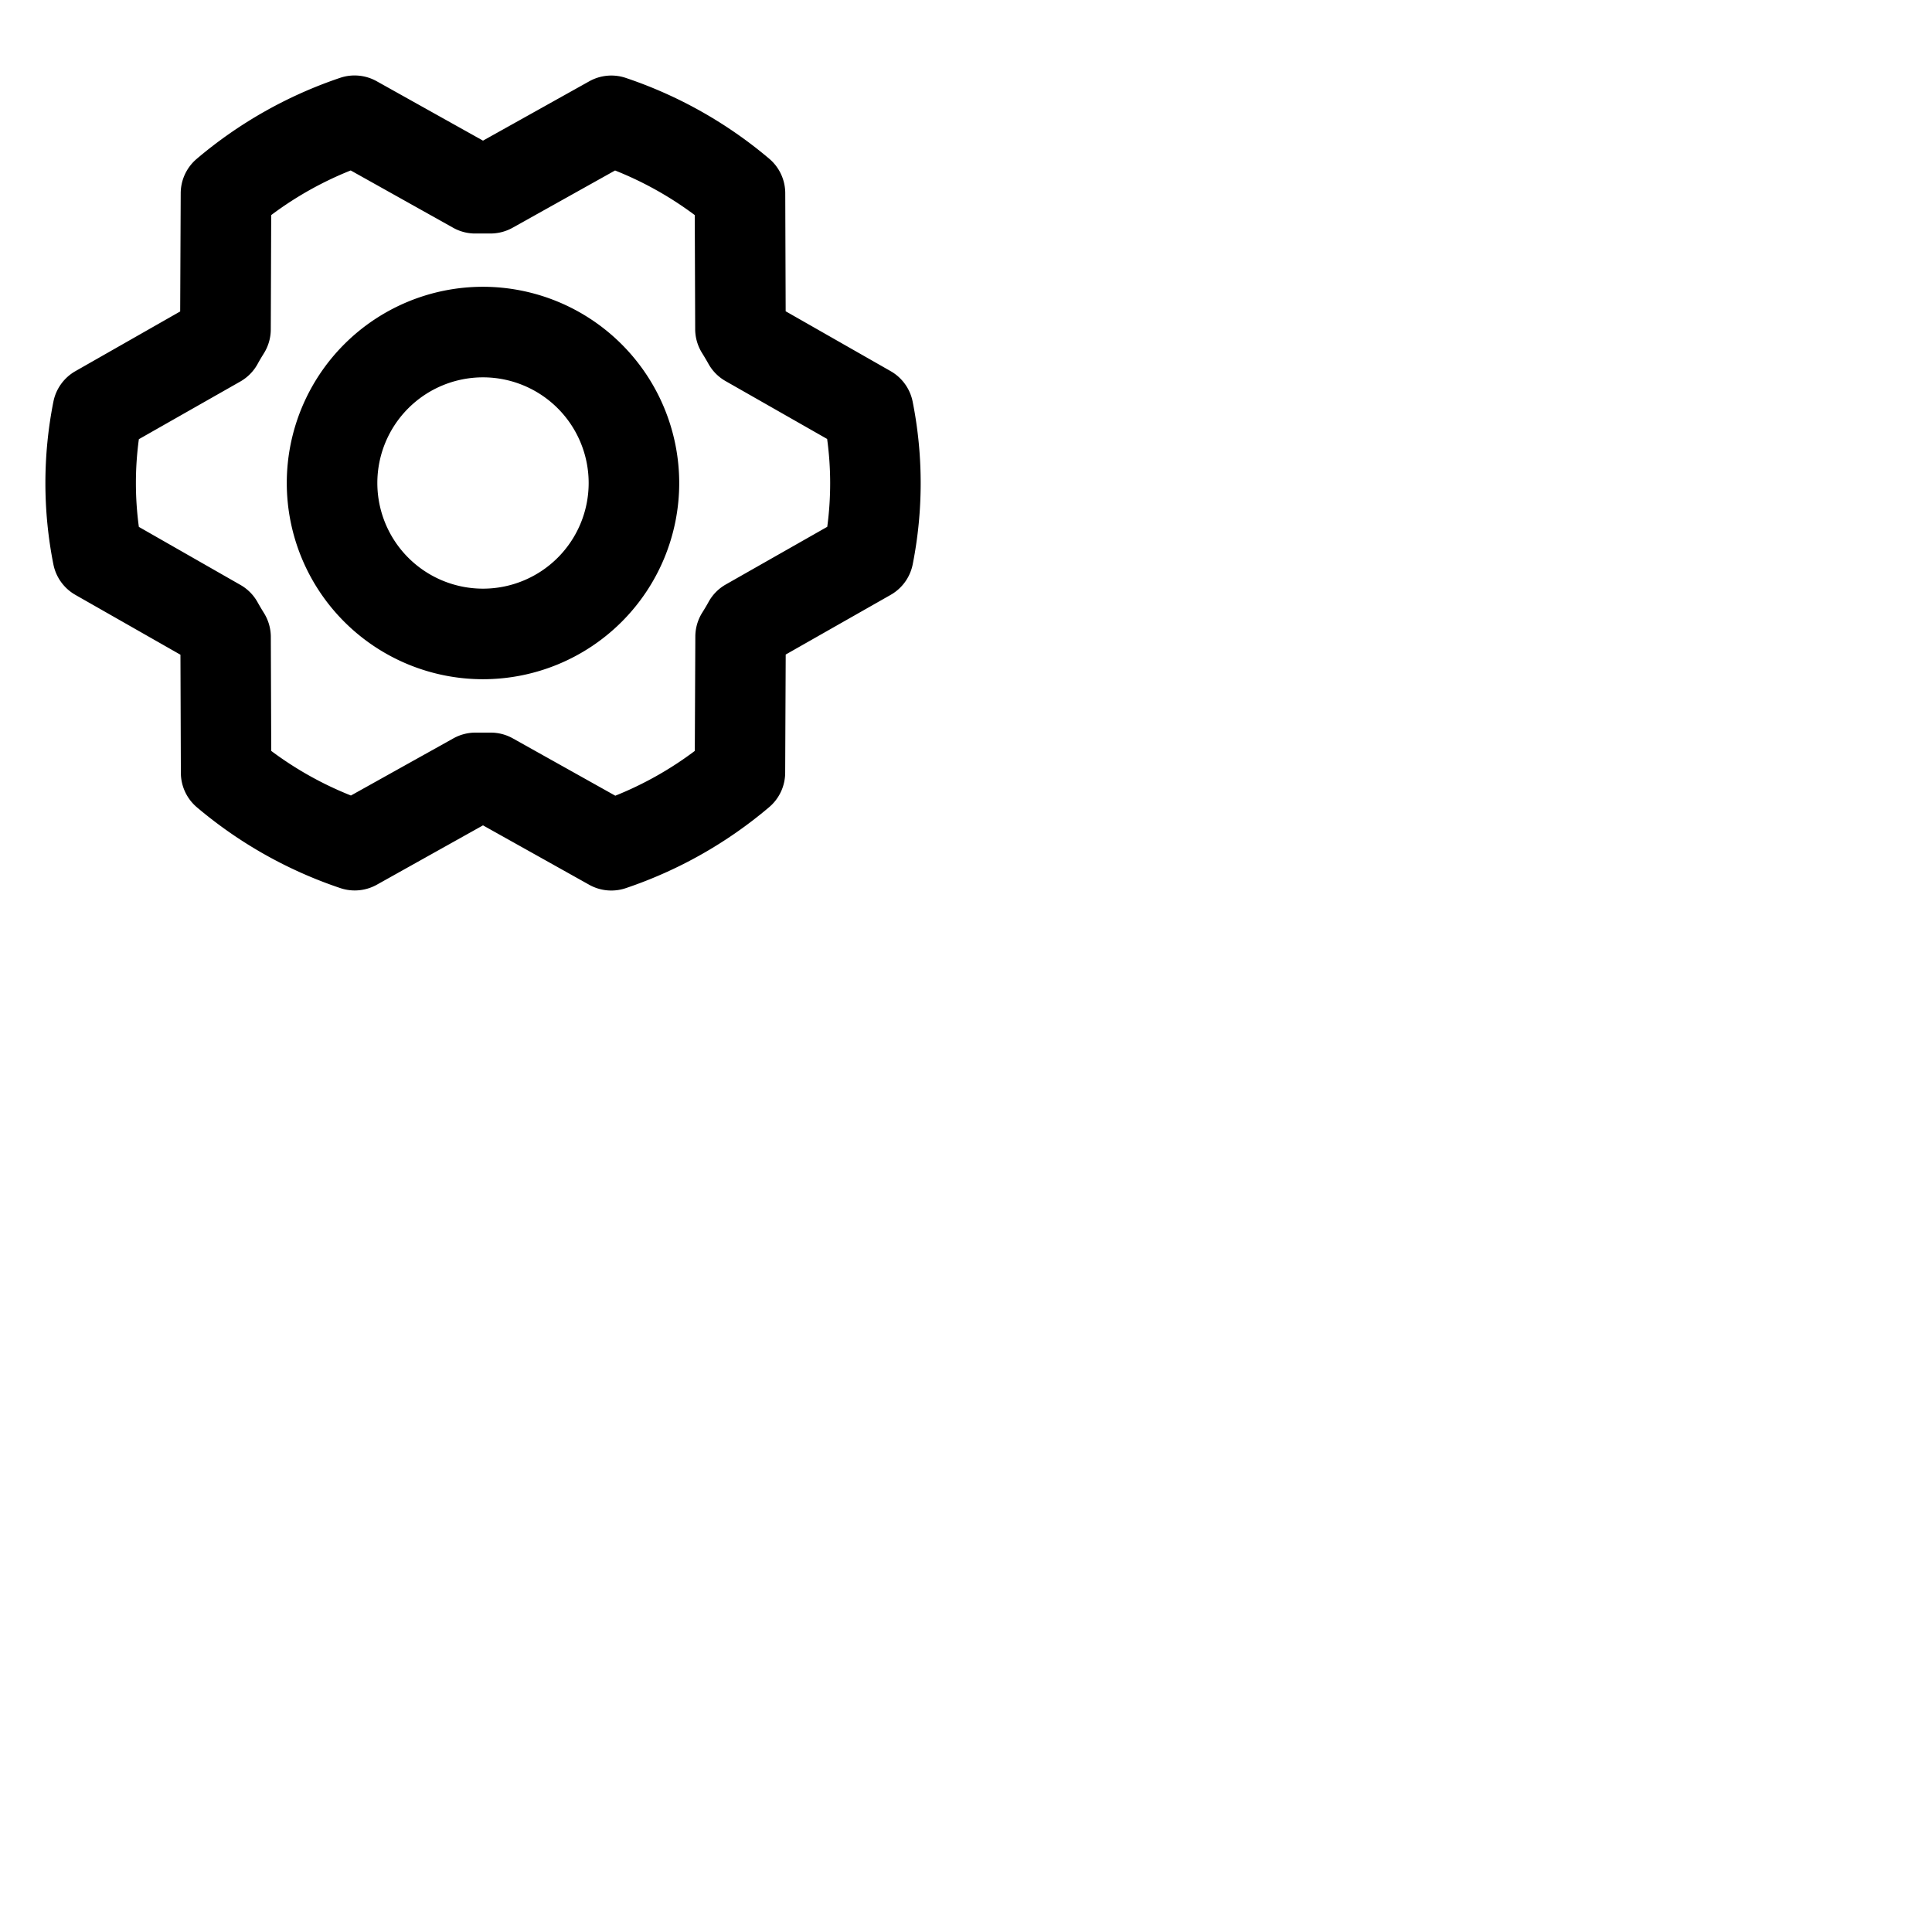 <svg xmlns="http://www.w3.org/2000/svg" version="1.1" viewBox="0 0 512 512" fill="currentColor"><path fill="currentColor" d="M128 76a52 52 0 1 0 52 52a52.06 52.06 0 0 0-52-52m0 80a28 28 0 1 1 28-28a28 28 0 0 1-28 28m113.86-49.57a12 12 0 0 0-5.86-8.09l-27.79-15.85l-.11-31.31a12 12 0 0 0-4.25-9.12a116 116 0 0 0-38-21.41a12 12 0 0 0-9.68.89L128 37.27L99.83 21.53a12 12 0 0 0-9.7-.9a116.06 116.06 0 0 0-38 21.47a12 12 0 0 0-4.24 9.1l-.14 31.34L20 98.35a12 12 0 0 0-5.85 8.11a110.7 110.7 0 0 0 0 43.11a12 12 0 0 0 5.85 8.09l27.82 15.85l.11 31.31a12 12 0 0 0 4.25 9.12a116 116 0 0 0 38 21.41a12 12 0 0 0 9.68-.89L128 218.73l28.14 15.74a12 12 0 0 0 9.7.9a116.06 116.06 0 0 0 38-21.47a12 12 0 0 0 4.24-9.1l.14-31.34l27.81-15.81a12 12 0 0 0 5.85-8.11a110.7 110.7 0 0 0-.02-43.11m-22.63 33.18l-26.88 15.28a11.94 11.94 0 0 0-4.55 4.59c-.54 1-1.11 1.93-1.7 2.88a12 12 0 0 0-1.83 6.31l-.14 30.33a91.83 91.83 0 0 1-21.07 11.87l-27.15-15.19a12 12 0 0 0-5.86-1.53h-3.73a12.08 12.08 0 0 0-6.14 1.51L93 210.82A92.27 92.27 0 0 1 71.88 199l-.11-30.24a12 12 0 0 0-1.83-6.32c-.58-.94-1.16-1.91-1.7-2.88A11.92 11.92 0 0 0 63.7 155l-26.9-15.37a86.53 86.53 0 0 1 0-23.24l26.88-15.28a12 12 0 0 0 4.55-4.58c.54-1 1.11-1.94 1.7-2.89a12 12 0 0 0 1.83-6.31L71.87 57a91.83 91.83 0 0 1 21.07-11.83l27.15 15.19a11.92 11.92 0 0 0 6.15 1.52h3.44a12.08 12.08 0 0 0 6.14-1.51L163 45.18A92.27 92.27 0 0 1 184.12 57l.11 30.24a12 12 0 0 0 1.83 6.32c.58.94 1.16 1.91 1.7 2.88a11.92 11.92 0 0 0 4.54 4.56l26.9 15.33a86.53 86.53 0 0 1 .03 23.28"/></svg>